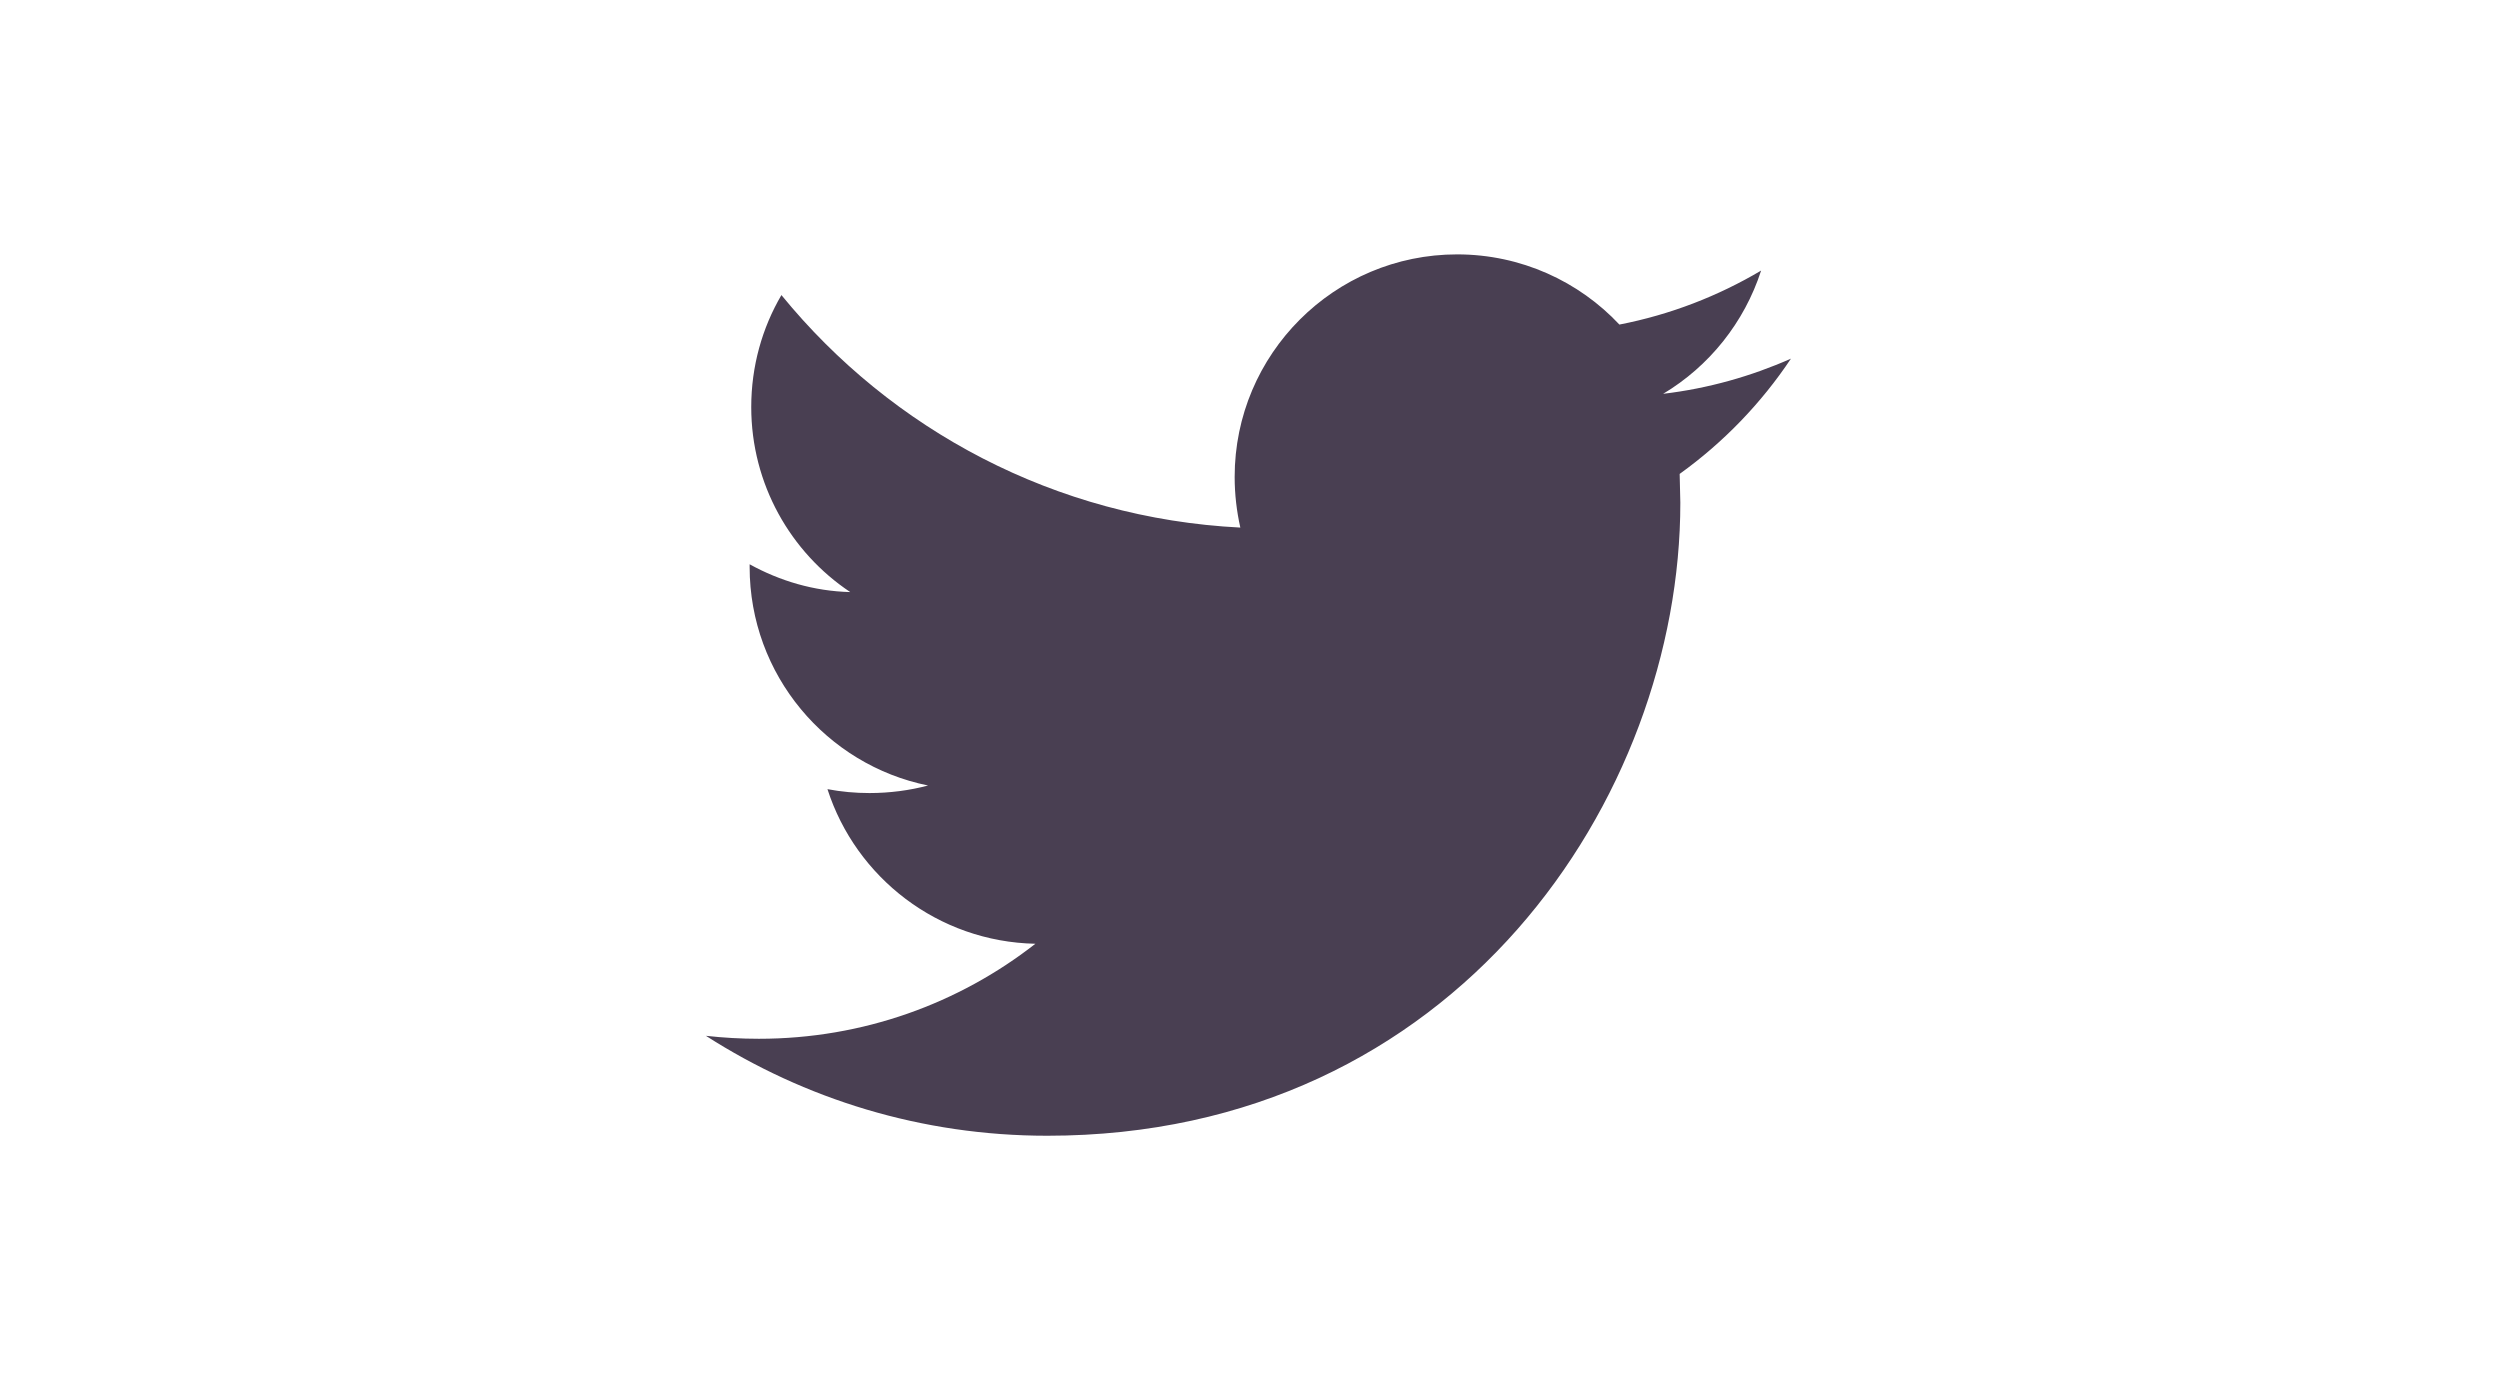 <?xml version="1.0" encoding="iso-8859-1"?>
<!-- Generator: Adobe Illustrator 21.0.2, SVG Export Plug-In . SVG Version: 6.00 Build 0)  -->
<svg version="1.1" id="&#x421;&#x43B;&#x43E;&#x439;_1"
	 xmlns="http://www.w3.org/2000/svg" xmlns:xlink="http://www.w3.org/1999/xlink" x="0px" y="0px" viewBox="0 0 255.12 141.73"
	 style="enable-background:new 0 0 255.12 141.73;" xml:space="preserve">
<g>
	<path style="fill:#493F52;" d="M182.764,36.598c-4.057,1.799-8.451,3.045-13.044,3.59c4.697-2.811,8.278-7.266,9.999-12.577
		c-4.394,2.604-9.256,4.498-14.463,5.51c-4.117-4.394-10.034-7.162-16.556-7.162c-12.534,0-22.706,10.172-22.706,22.706
		c0,1.791,0.207,3.512,0.579,5.173c-18.892-0.952-35.612-9.973-46.83-23.727c-1.963,3.347-3.08,7.266-3.08,11.426
		c0,7.872,4.022,14.835,10.103,18.883c-3.719-0.095-7.197-1.142-10.267-2.837v0.277c0,11.011,7.837,20.197,18.208,22.299
		c-1.894,0.502-3.918,0.77-5.977,0.77c-1.453,0-2.872-0.13-4.29-0.398c2.906,9.022,11.279,15.57,21.218,15.777
		c-7.776,6.081-17.577,9.696-28.216,9.696c-1.825,0-3.615-0.103-5.406-0.303c10.068,6.453,21.997,10.198,34.833,10.198
		c41.762,0,64.606-34.6,64.606-64.597l-0.069-2.941C175.87,45.152,179.719,41.165,182.764,36.598L182.764,36.598z M182.764,36.598"
		/>
</g>
</svg>

